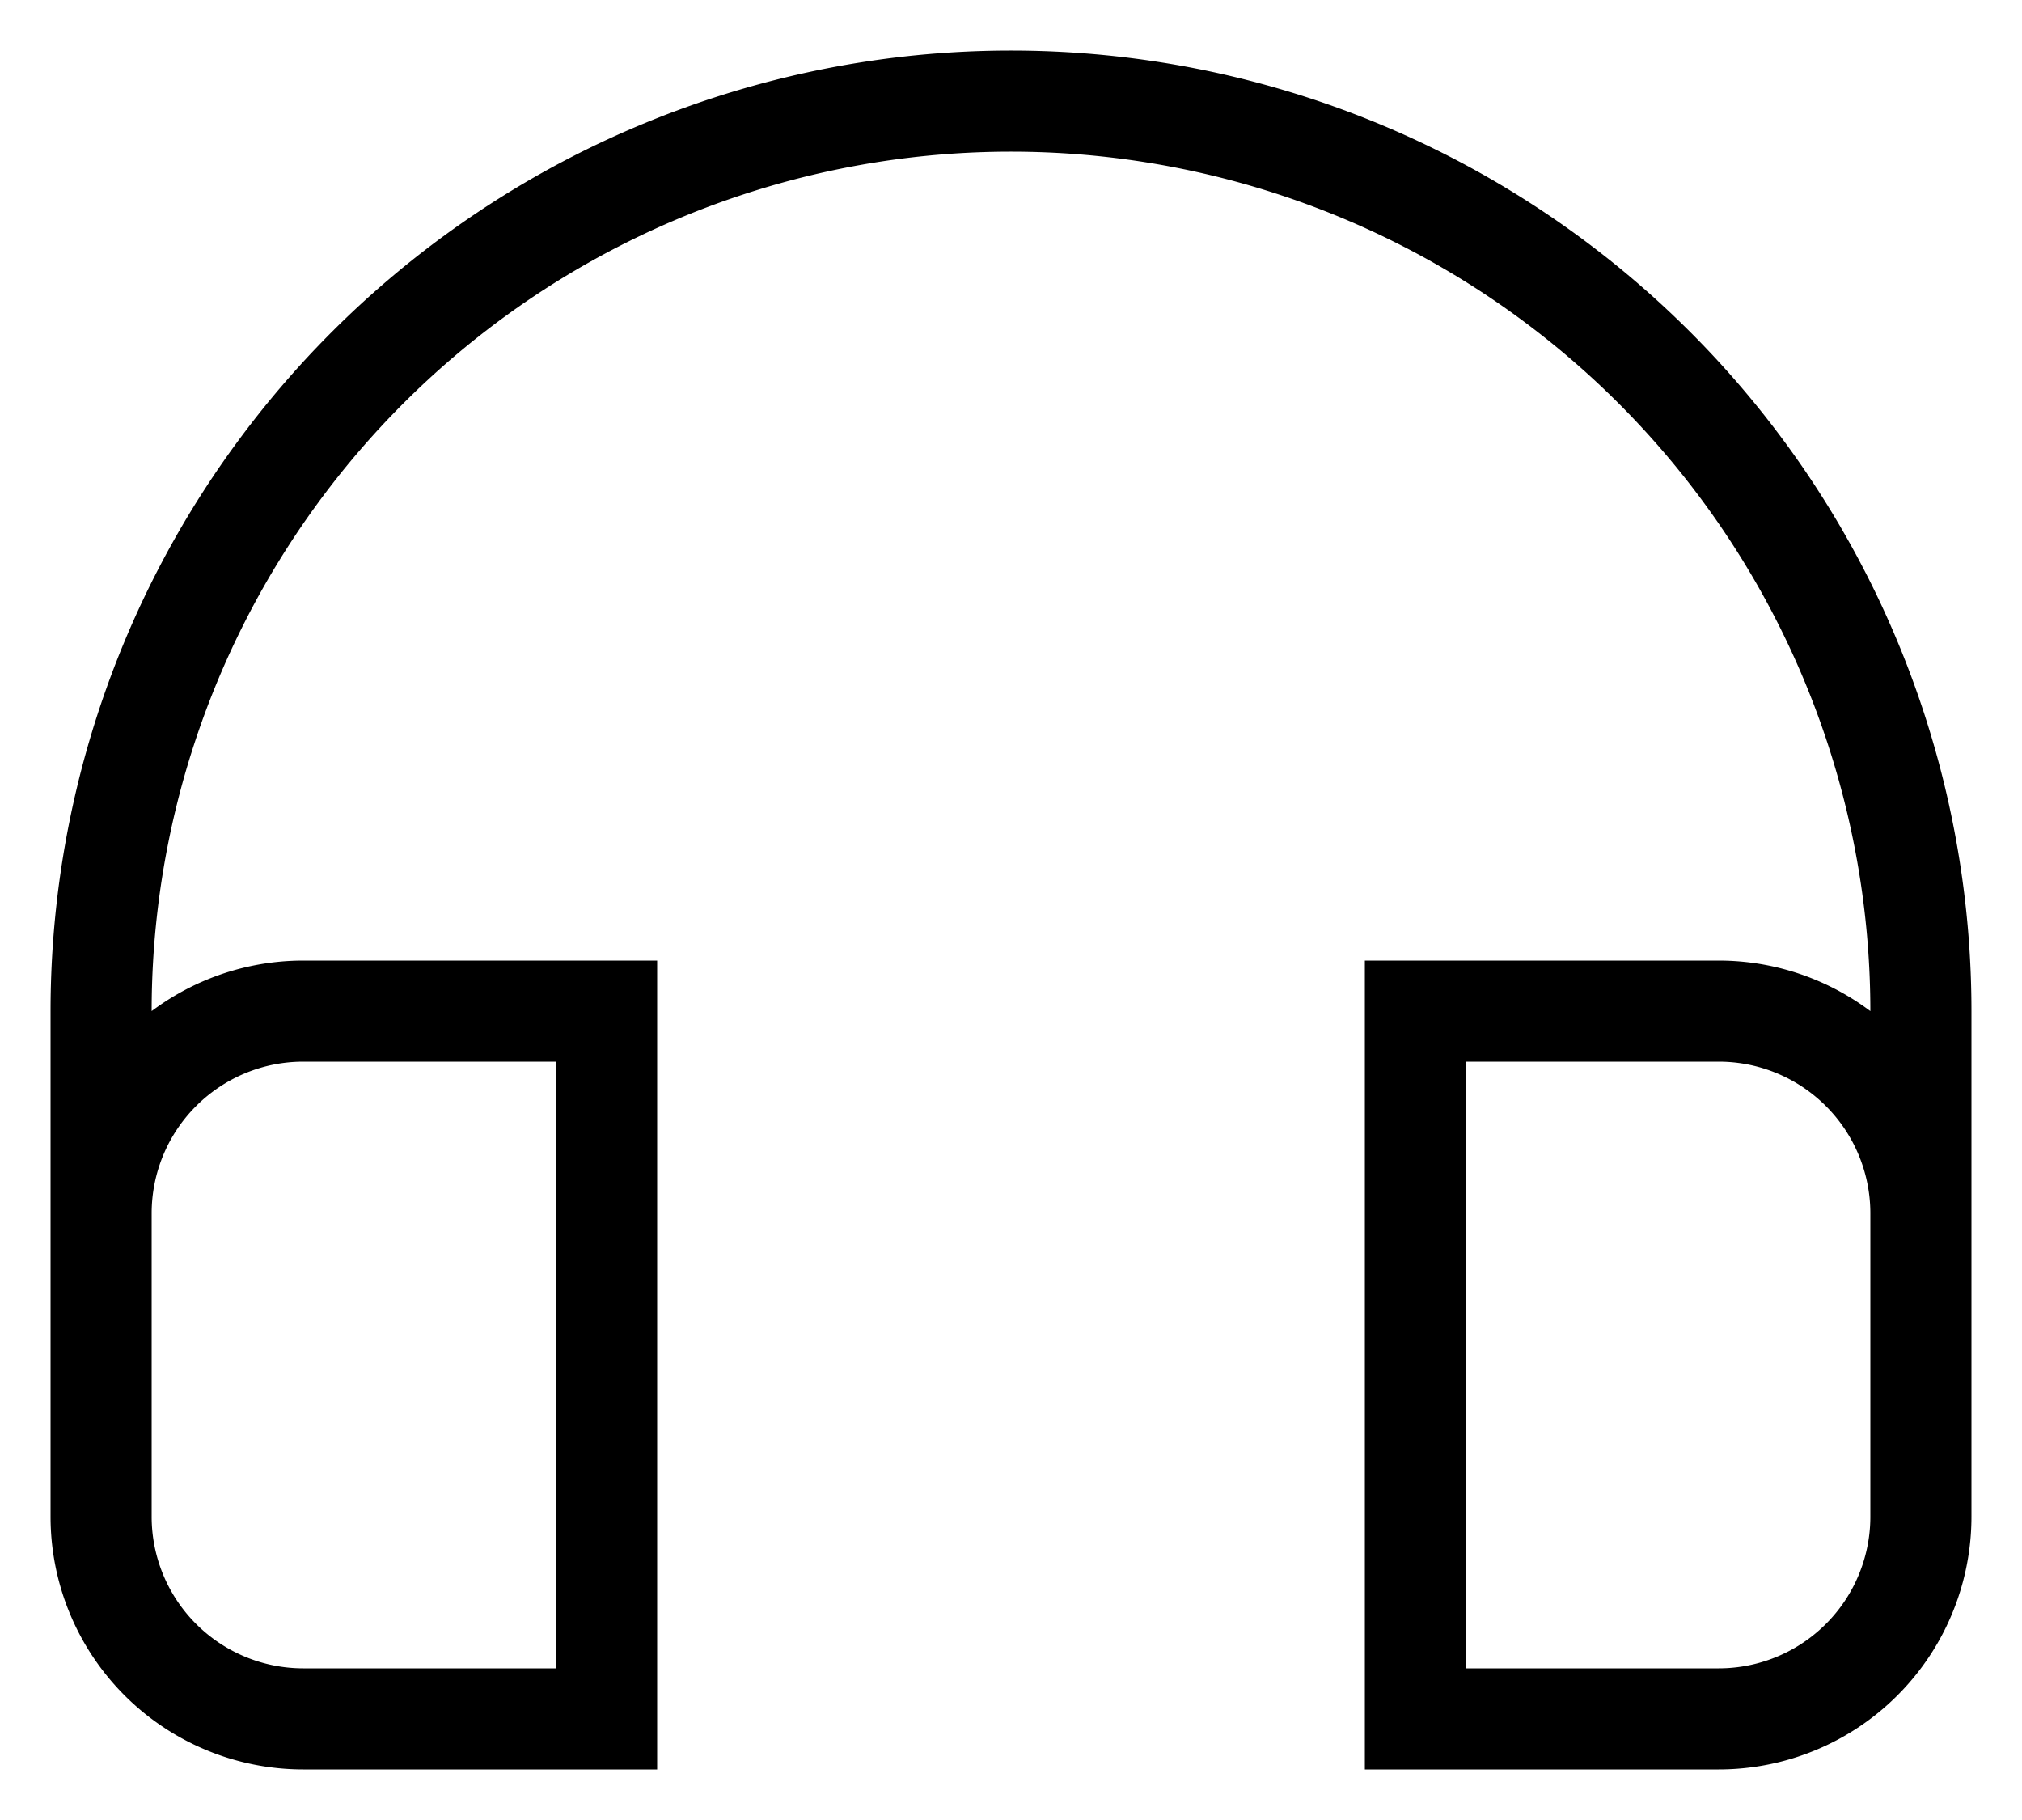 <svg className="w-6 h-6 text-gray-800 dark:text-white" aria-hidden="true" xmlns="http://www.w3.org/2000/svg" fill="none" viewBox="0 0 20 18">
                    <path stroke="currentColor" strokeLinecap="round" strokeLinejoin="round" strokeWidth="2" d="M19 13v-3a9 9 0 1 0-18 0v3m2-3h3v7H3a2 2 0 0 1-2-2v-3a2 2 0 0 1 2-2Zm11 0h3a2 2 0 0 1 2 2v3a2 2 0 0 1-2 2h-3v-7Z"/>
                </svg>